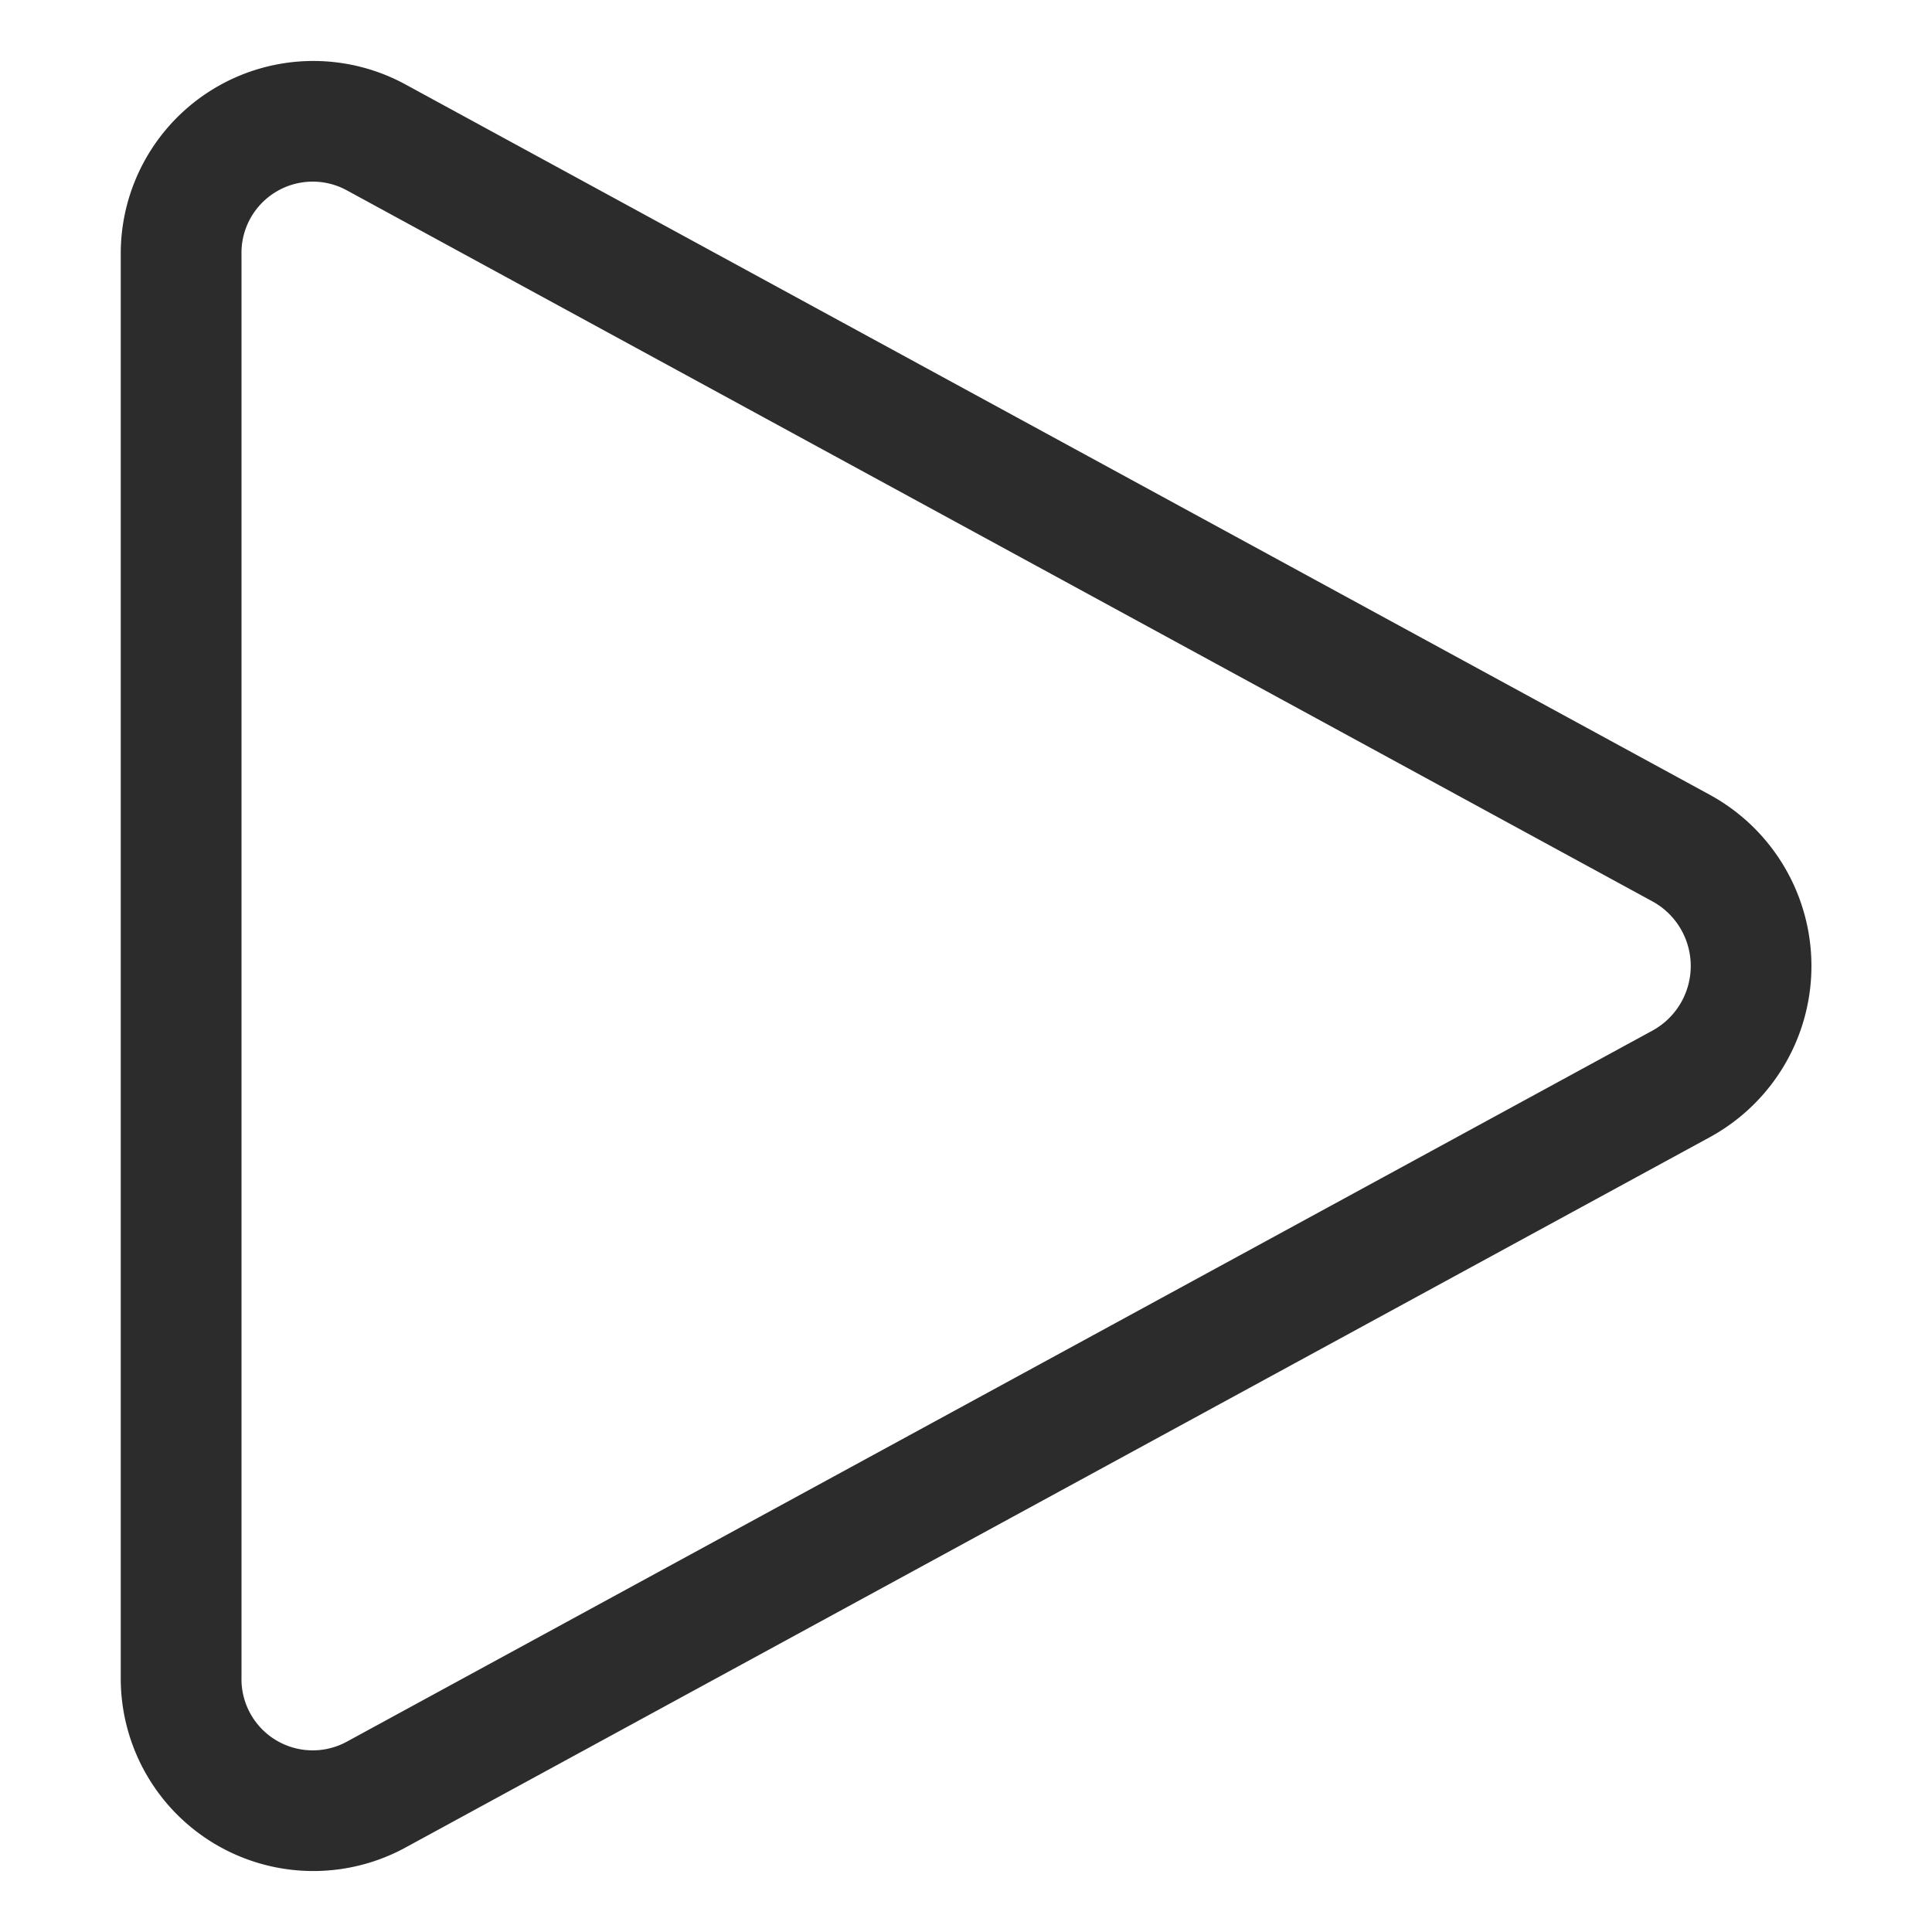 <?xml version="1.0" standalone="no"?><!DOCTYPE svg PUBLIC "-//W3C//DTD SVG 1.1//EN" "http://www.w3.org/Graphics/SVG/1.1/DTD/svg11.dtd"><svg t="1729488711175" class="icon" viewBox="0 0 1024 1024" version="1.1" xmlns="http://www.w3.org/2000/svg" p-id="58288" xmlns:xlink="http://www.w3.org/1999/xlink" width="32" height="32"><path d="M64 888.96V135.04a102.08 102.08 0 0 1 150.4-90.56l692.16 376.96a103.36 103.36 0 0 1 0 181.12L214.4 979.52A102.08 102.08 0 0 1 64 888.96zM128 135.04v753.92a37.76 37.76 0 0 0 55.68 34.24l692.16-376.96a39.04 39.04 0 0 0 0-68.48L183.68 100.8A37.76 37.76 0 0 0 128 135.04z" fill="#2c2c2c" p-id="58289"></path></svg>